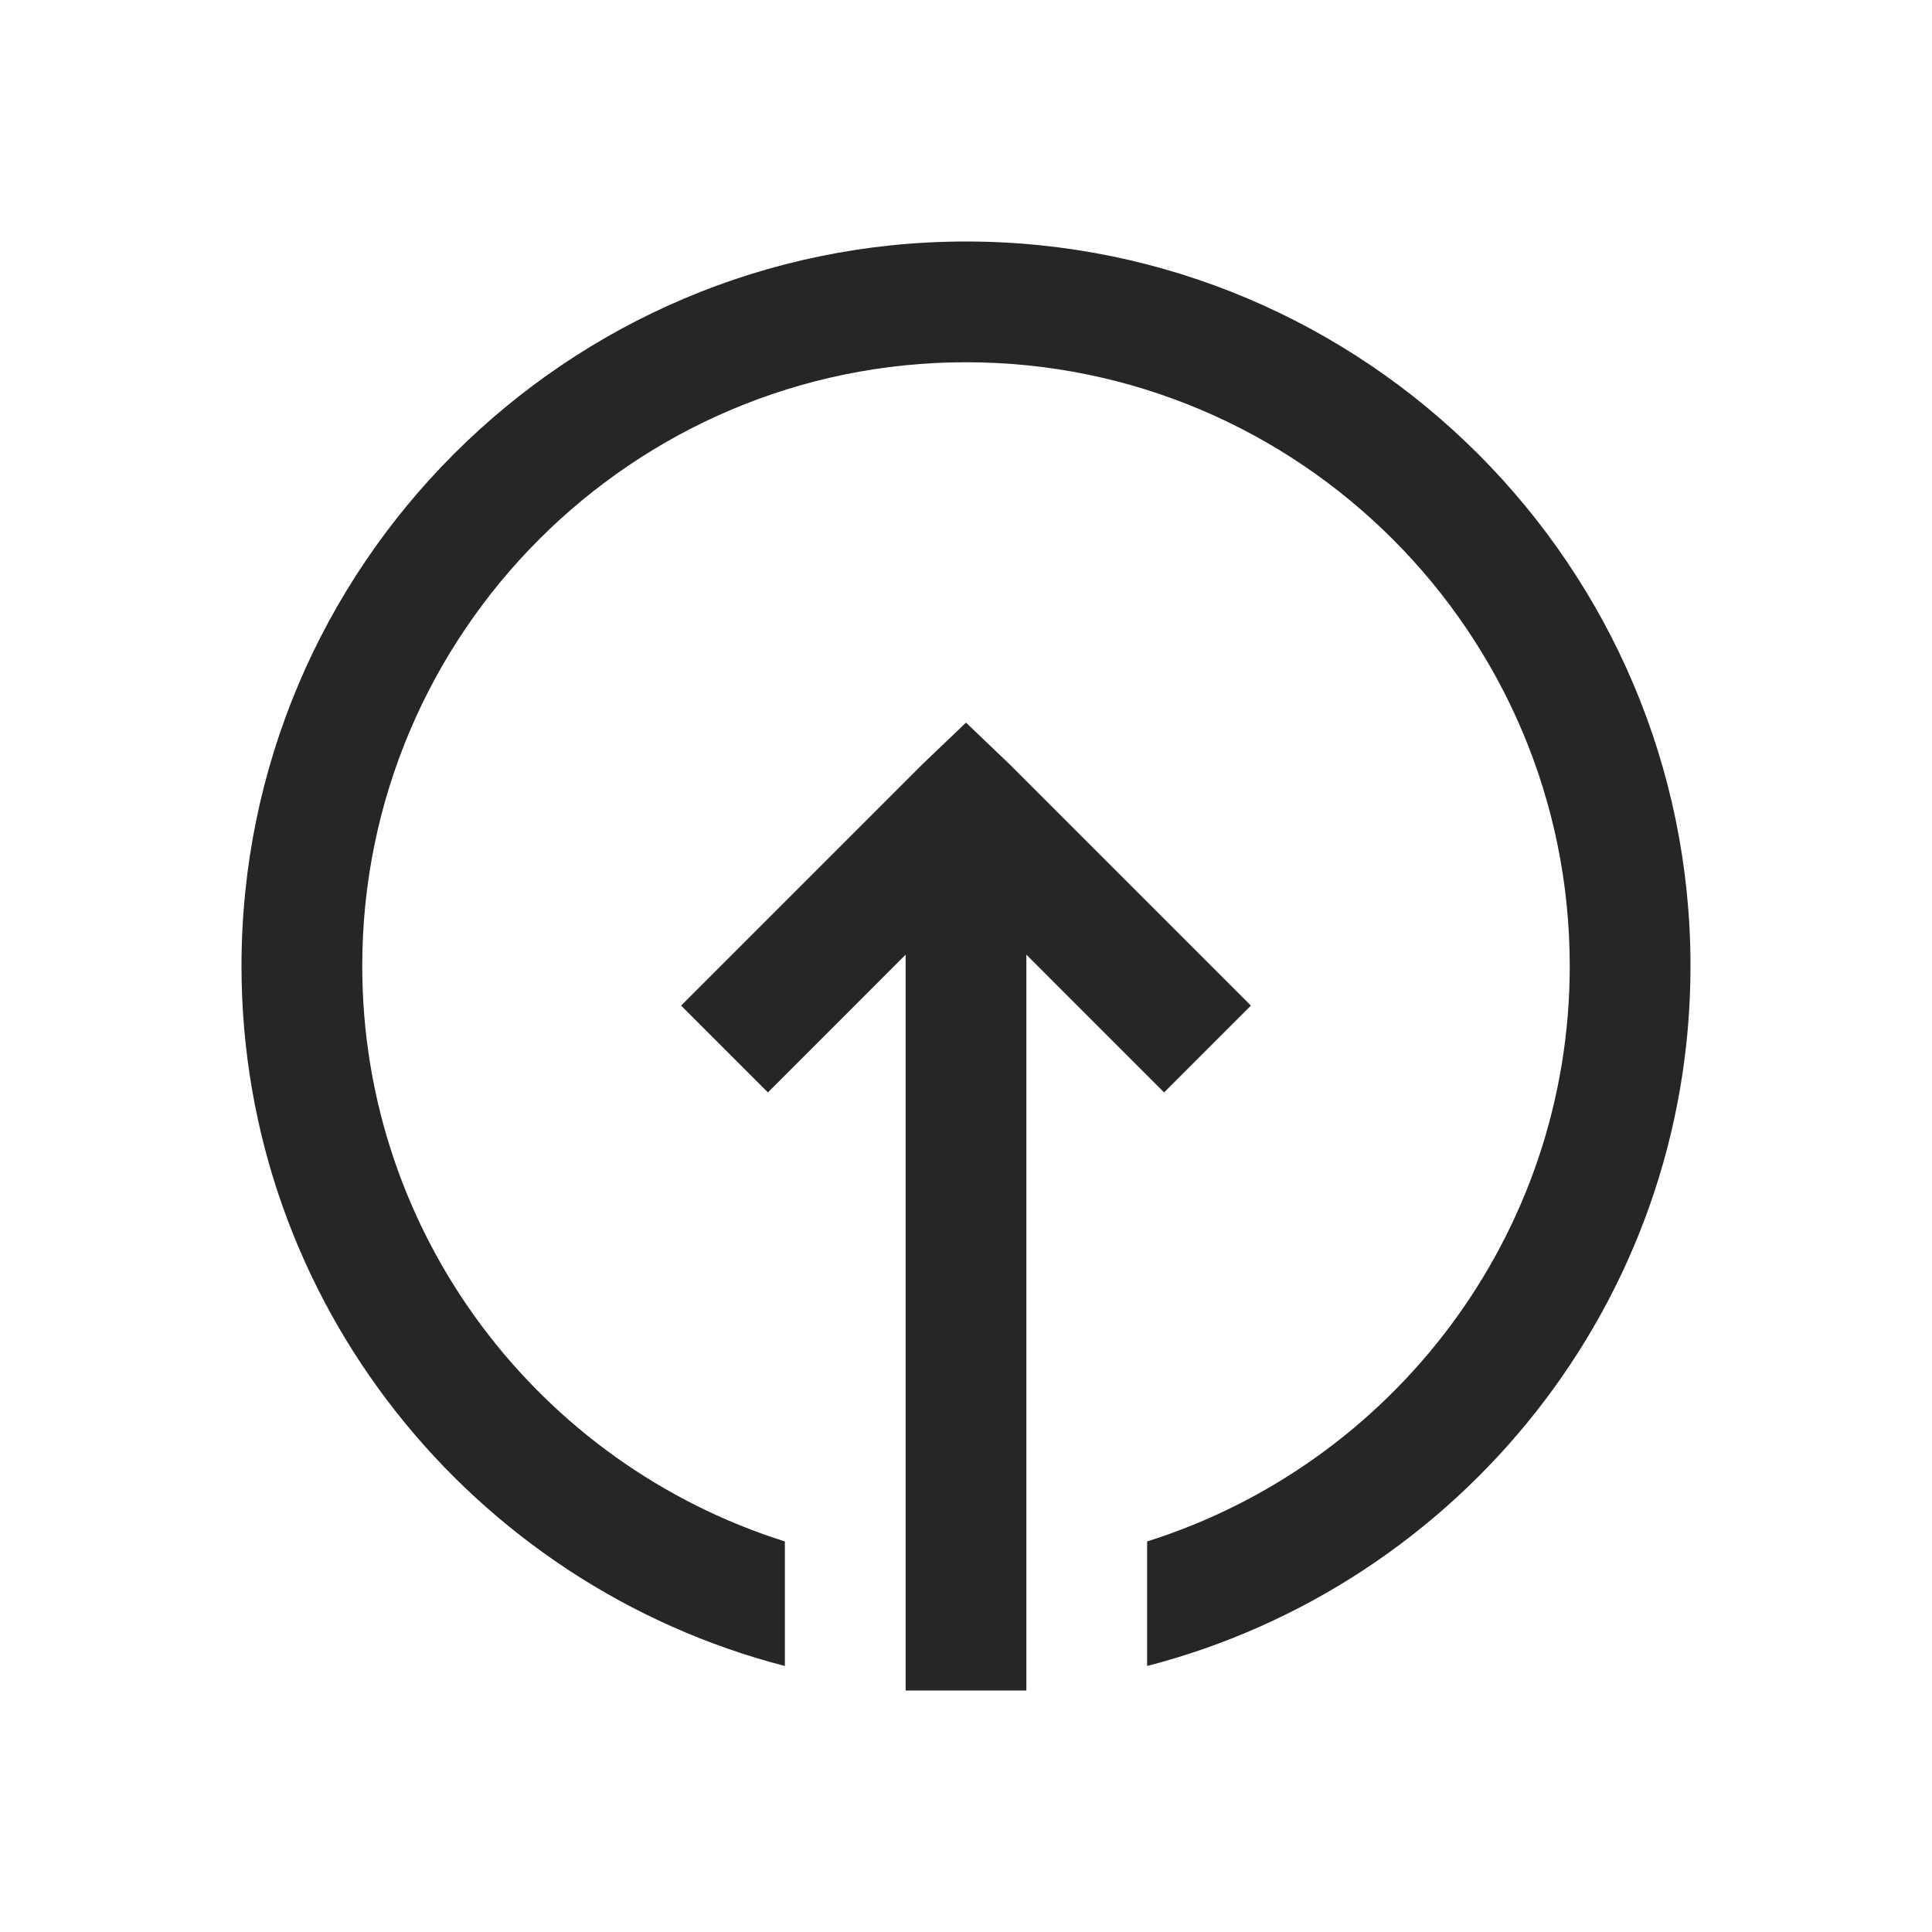 <?xml version="1.0" encoding="UTF-8"?>
<svg xmlns="http://www.w3.org/2000/svg" xmlns:xlink="http://www.w3.org/1999/xlink" viewBox="0 0 32 32" version="1.1" fill="#262626"><g id="surface1" fill="#262626"><path style=" " d="M 16 4 C 9.383 4 4 9.383 4 16 C 4 21.578 7.832 26.258 13 27.594 L 13 25.531 C 8.945 24.254 6 20.469 6 16 C 6 10.484 10.484 6 16 6 C 21.516 6 26 10.484 26 16 C 26 20.469 23.055 24.254 19 25.531 L 19 27.594 C 24.168 26.258 28 21.578 28 16 C 28 9.383 22.617 4 16 4 Z M 16 11.969 L 15.281 12.656 L 11.281 16.656 L 12.719 18.094 L 15 15.812 L 15 28 L 17 28 L 17 15.812 L 19.281 18.094 L 20.719 16.656 L 16.719 12.656 Z " fill="#262626"/></g></svg>
